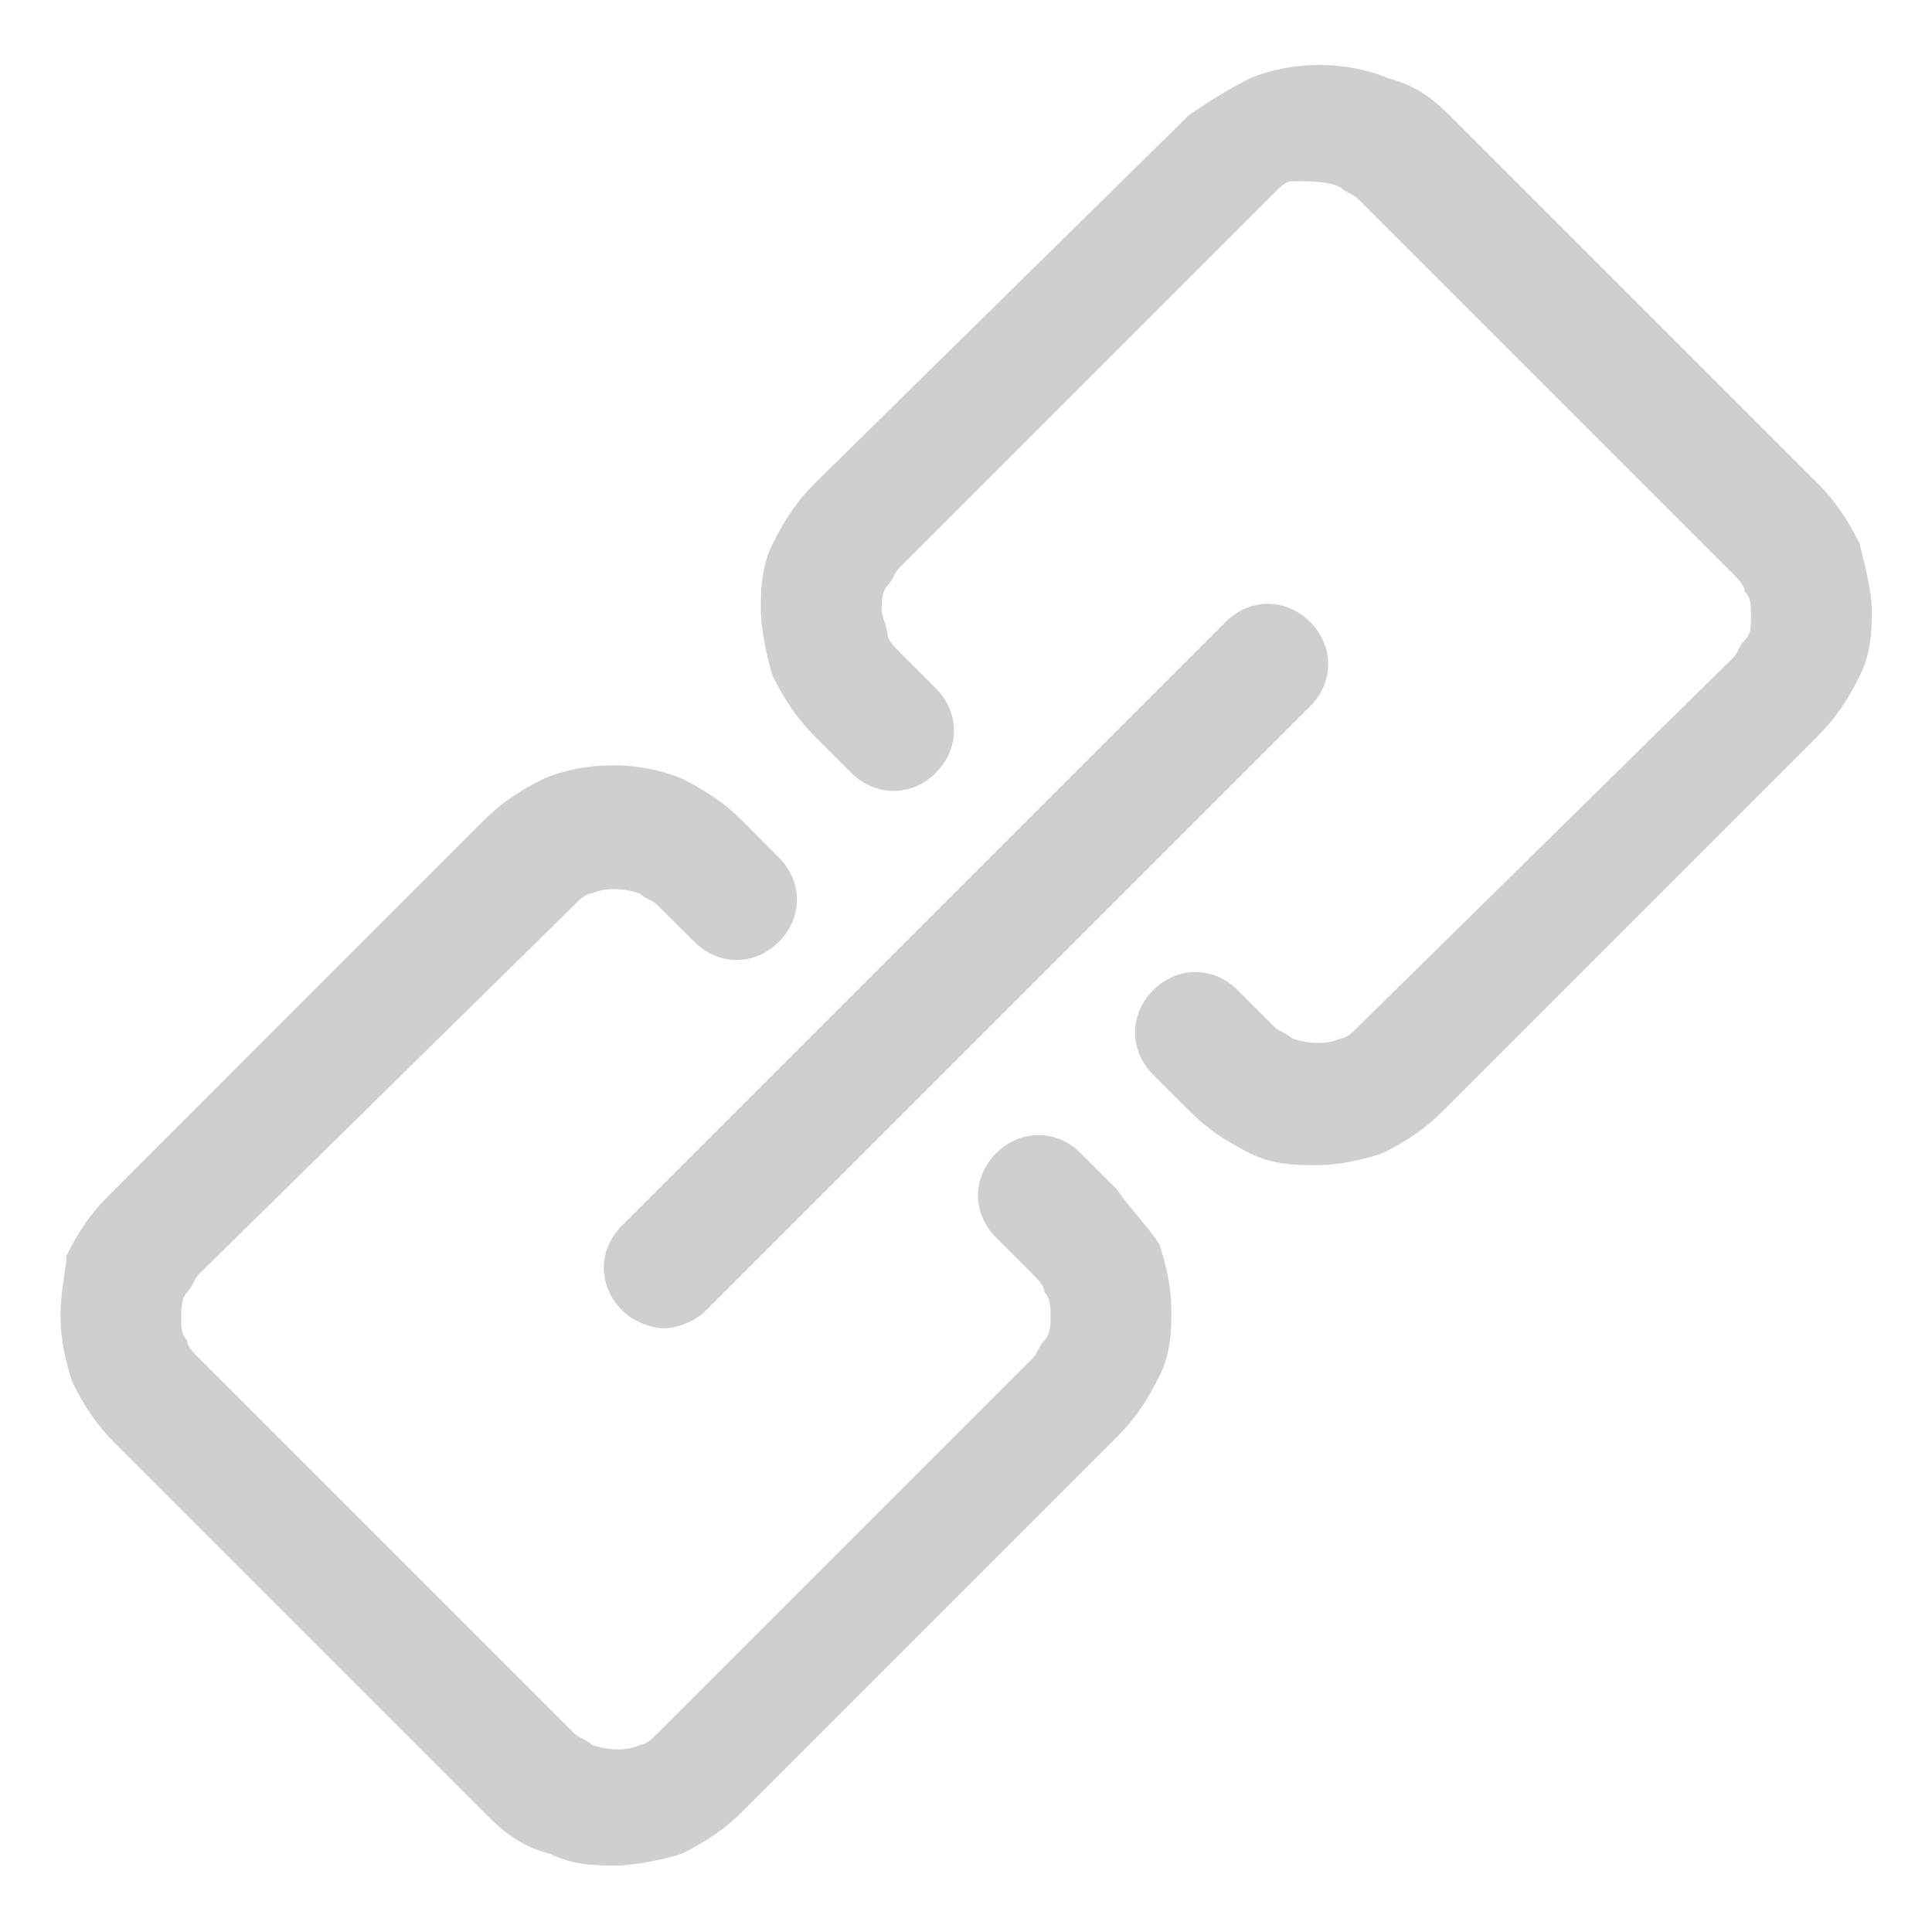 <svg width="100" height="100" viewBox="0 0 100 100" fill="none" xmlns="http://www.w3.org/2000/svg">
<path d="M96.25 28.13C95.63 26.88 95 25.94 94.06 25L75 5.94C74.06 5 73.13 4.38 71.88 4.06C69.69 3.13 66.88 3.13 64.69 4.06C63.44 4.69 62.5 5.31 61.56 5.94L42.19 25C41.25 25.94 40.63 26.88 40 28.13C39.38 29.38 39.38 30.63 39.38 31.56C39.38 32.5 39.69 34.06 40 35C40.63 36.25 41.25 37.19 42.19 38.13L44.06 40C45.31 41.25 47.19 41.25 48.44 40C49.69 38.75 49.69 36.88 48.44 35.63L46.56 33.75C46.25 33.44 45.94 33.13 45.94 32.81C45.91 32.6 45.86 32.39 45.78 32.19C45.7 31.95 45.63 31.72 45.63 31.56C45.63 31.25 45.63 30.63 45.94 30.31C46.09 30.16 46.17 30 46.25 29.84C46.33 29.69 46.41 29.53 46.56 29.38L65.94 10C66.25 9.69 66.56 9.38 66.88 9.38C67.81 9.38 68.75 9.38 69.38 9.69C69.53 9.84 69.69 9.92 69.84 10C70 10.08 70.16 10.16 70.31 10.31L89.69 29.69C90 30 90.31 30.31 90.31 30.63C90.63 30.94 90.63 31.25 90.63 31.88C90.63 32.5 90.63 32.81 90.31 33.13C90.16 33.28 90.08 33.44 90 33.59C89.92 33.75 89.84 33.91 89.69 34.06L70.31 53.13C70 53.44 69.69 53.75 69.38 53.75C68.75 54.06 67.81 54.06 66.88 53.75C66.72 53.59 66.56 53.52 66.41 53.44C66.25 53.36 66.09 53.28 65.94 53.13L64.06 51.25C62.81 50 60.94 50 59.69 51.25C58.44 52.5 58.44 54.38 59.69 55.63L61.56 57.5C62.5 58.44 63.44 59.06 64.69 59.69C65.94 60.31 67.19 60.31 68.13 60.31C69.38 60.31 70.63 60 71.56 59.69C72.81 59.06 73.75 58.44 74.69 57.5L94.06 38.13C95 37.19 95.63 36.25 96.25 35C96.88 33.75 96.88 32.5 96.88 31.56C96.88 30.63 96.56 29.38 96.25 28.13ZM57.81 61.56L55.94 59.69C54.69 58.44 52.81 58.44 51.56 59.69C50.31 60.94 50.31 62.81 51.56 64.06L53.44 65.94C53.75 66.25 54.06 66.56 54.06 66.88C54.38 67.19 54.38 67.81 54.38 68.13C54.38 68.44 54.38 69.06 54.06 69.38C53.91 69.53 53.83 69.69 53.75 69.84C53.67 70 53.59 70.16 53.44 70.31L34.06 89.69C33.75 90 33.44 90.31 33.13 90.31C32.5 90.63 31.56 90.63 30.63 90.31C30.49 90.18 30.33 90.08 30.16 90C30 89.92 29.84 89.84 29.69 89.69L10.31 70.31C10 70 9.69 69.69 9.69 69.38C9.38 69.06 9.38 68.75 9.38 68.13C9.38 67.81 9.38 67.19 9.69 66.88C9.84 66.72 9.92 66.56 10 66.41C10.08 66.25 10.16 66.09 10.31 65.94L29.69 46.88C30 46.56 30.31 46.25 30.63 46.25C31.25 45.94 32.19 45.94 33.13 46.25C33.28 46.41 33.44 46.48 33.59 46.56C33.75 46.64 33.91 46.72 34.06 46.88L35.94 48.75C37.19 50 39.06 50 40.31 48.75C41.56 47.5 41.56 45.63 40.31 44.38L38.44 42.5C37.5 41.56 36.56 40.94 35.31 40.31C33.13 39.38 30.31 39.38 28.13 40.31C26.88 40.94 25.94 41.56 25 42.5L5.63 61.88C4.69 62.81 4.06 63.75 3.44 65C3.44 65.26 3.38 65.63 3.32 66.05C3.23 66.66 3.13 67.39 3.13 68.13C3.13 69.38 3.44 70.63 3.75 71.56C4.38 72.81 5 73.75 5.94 74.69L25.31 94.06C26.25 95 27.19 95.63 28.44 95.94C29.69 96.56 30.94 96.56 31.88 96.56C32.81 96.56 34.38 96.25 35.31 95.94C36.56 95.31 37.5 94.69 38.44 93.75L57.81 74.38C58.75 73.44 59.38 72.5 60 71.25C60.63 70 60.63 68.75 60.63 67.81C60.63 66.56 60.31 65.31 60 64.38C59.69 63.91 59.3 63.44 58.91 62.97C58.52 62.5 58.13 62.03 57.81 61.56Z" fill="#CFCFCF"/>
<path d="M34.38 68.75C33.75 68.75 32.81 68.44 32.19 67.81C30.94 66.56 30.94 64.69 32.19 63.44L63.44 32.19C64.69 30.94 66.56 30.94 67.81 32.19C69.06 33.44 69.06 35.31 67.81 36.56L36.56 67.81C35.94 68.44 35 68.75 34.38 68.75Z" fill="#CFCFCF"/>
</svg>
